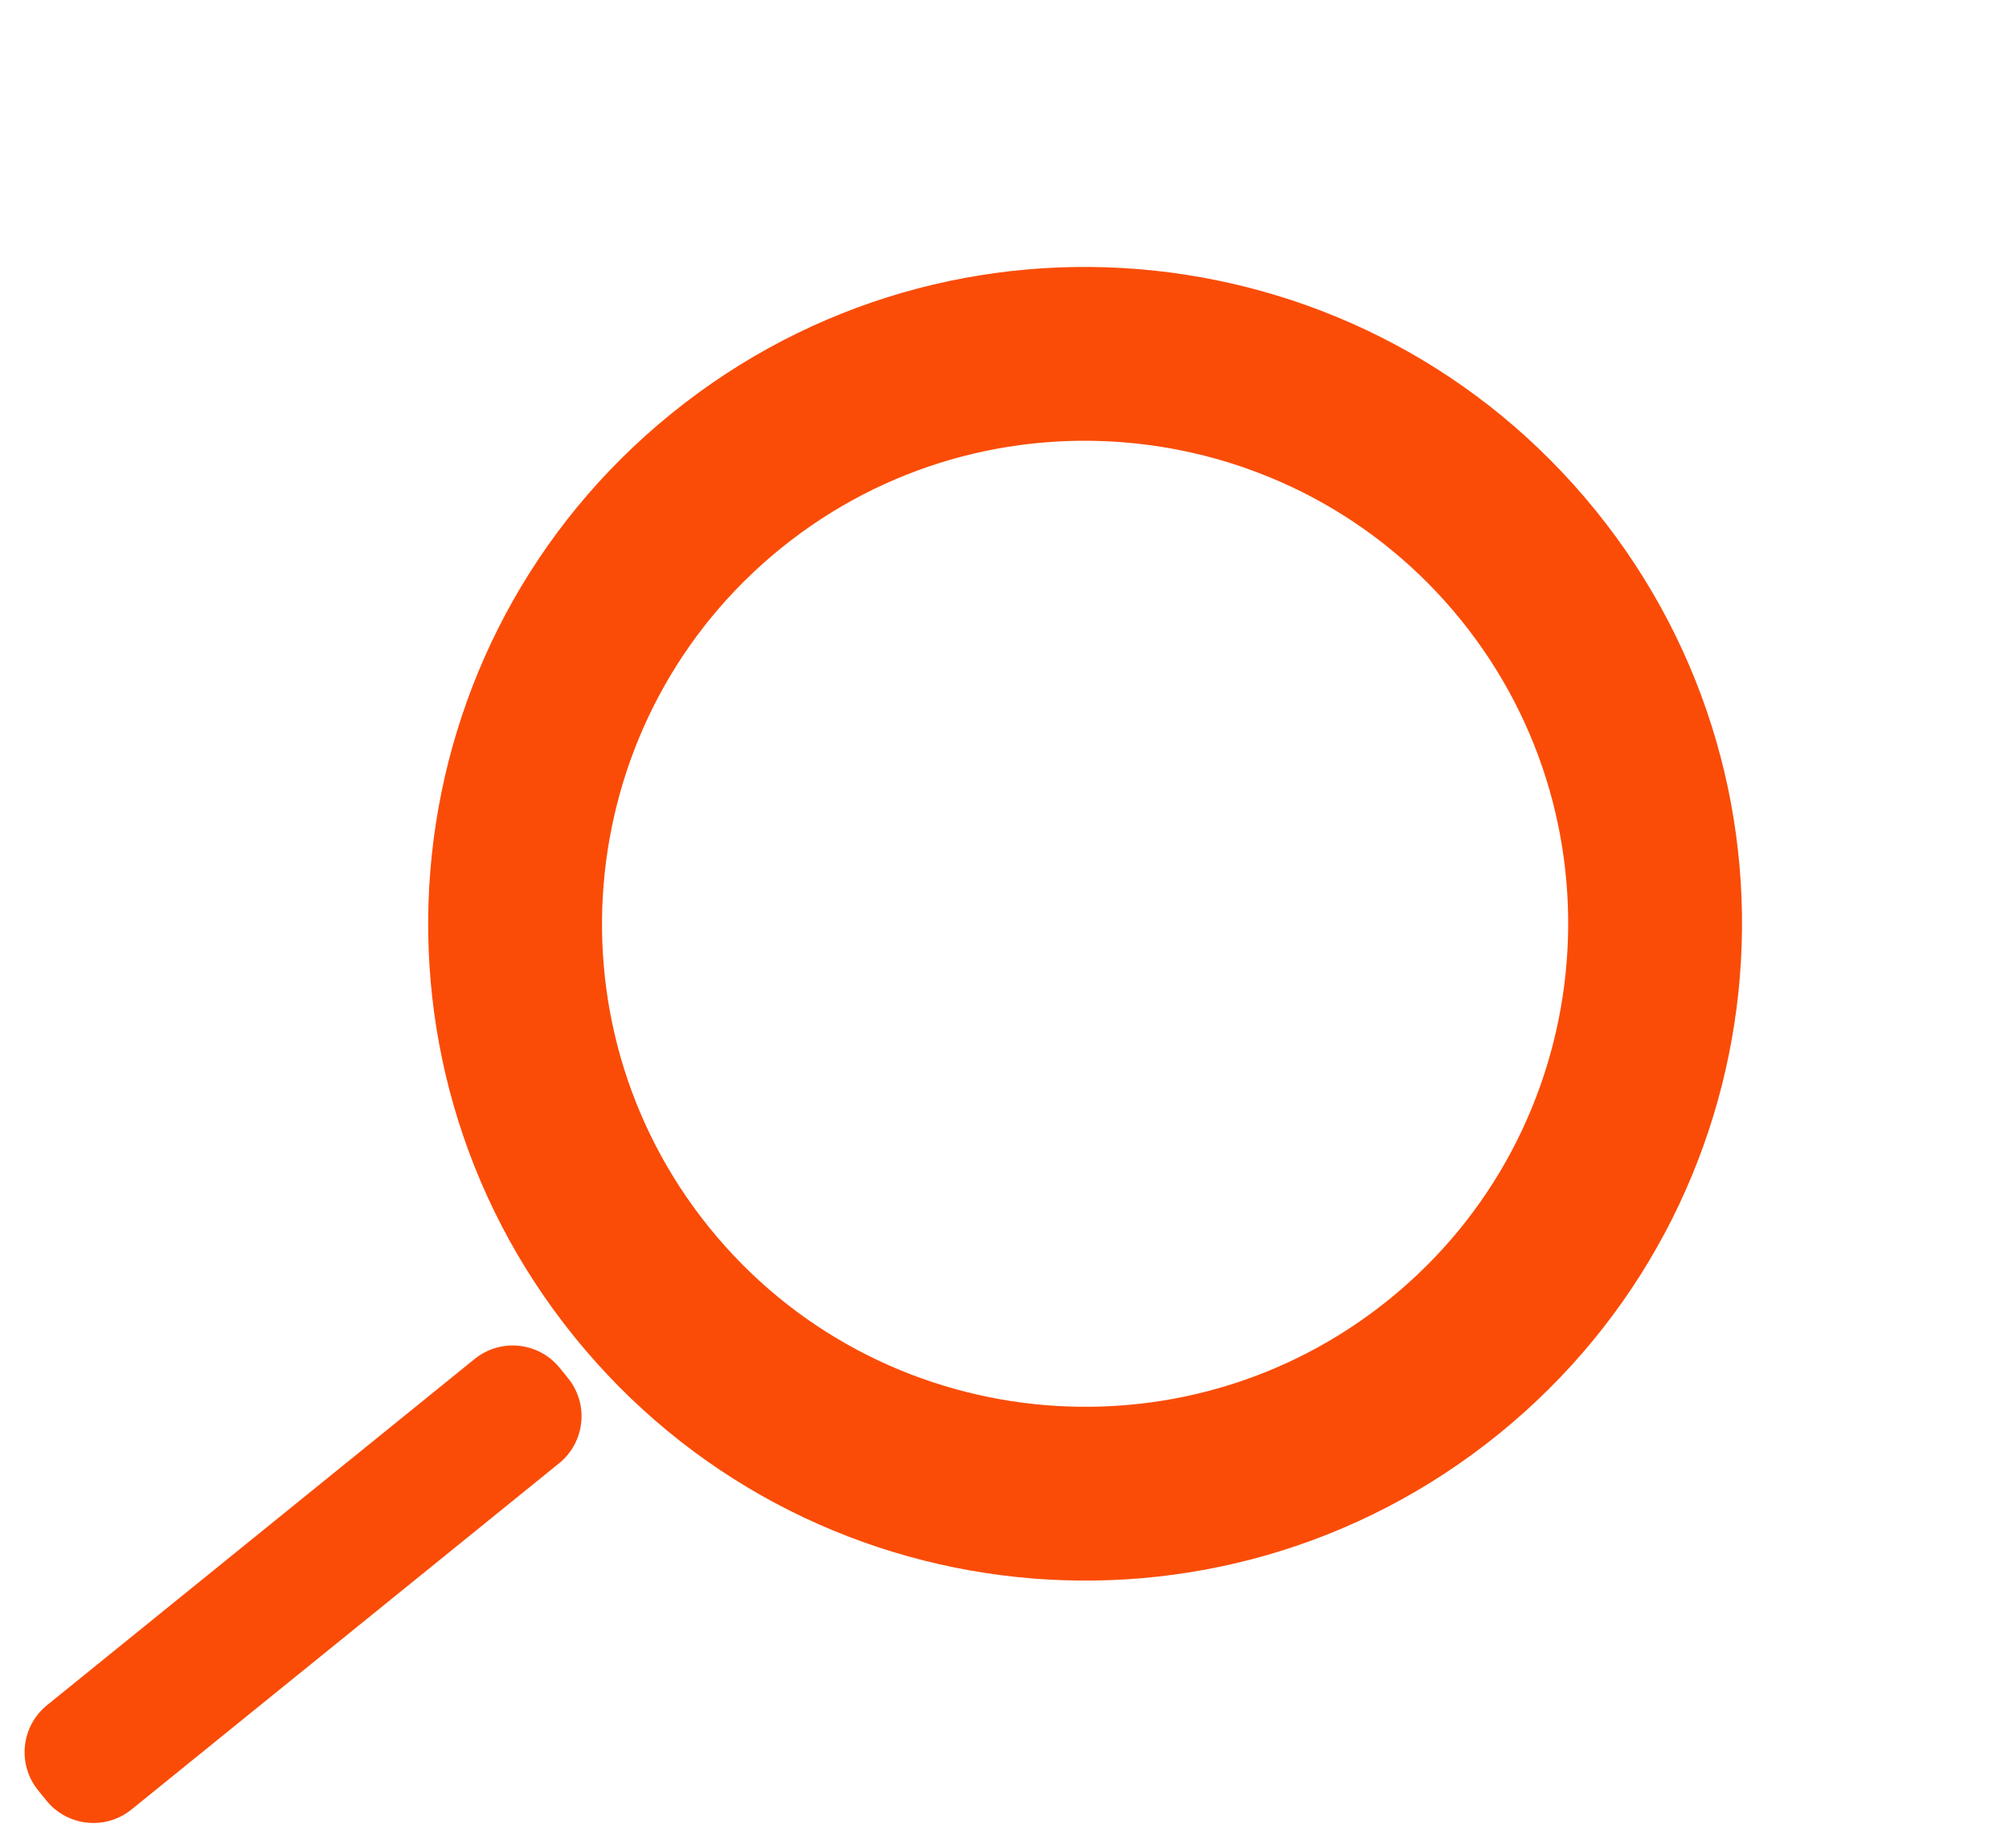 <svg xmlns="http://www.w3.org/2000/svg" width="28.93" height="26.61" viewBox="0 0 28.93 26.61">
  <g transform="translate(0 1.23)">
    <g transform="translate(27.929 0) rotate(90)">
      <g transform="translate(17.794 20.417) rotate(-39)" fill="#fa4c07">
        <path d="M 1.062 9.166 L 0.872 9.166 C 0.667 9.166 0.5 9 0.5 8.795 L 0.5 0.872 C 0.5 0.667 0.667 0.5 0.872 0.5 L 1.062 0.5 C 1.267 0.5 1.433 0.667 1.433 0.872 L 1.433 8.795 C 1.433 9 1.267 9.166 1.062 9.166 Z" stroke="none" />
        <path d="M 0.872 -2.86102294921875e-06 L 1.062 -2.86102294921875e-06 C 1.543 -2.86102294921875e-06 1.933 0.39 1.933 0.872 L 1.933 8.795 C 1.933 9.276 1.543 9.666 1.062 9.666 L 0.872 9.666 C 0.39 9.666 -2.622604370117188e-06 9.276 -2.622604370117188e-06 8.795 L -2.622604370117188e-06 0.872 C -2.622604370117188e-06 0.39 0.39 -2.86102294921875e-06 0.872 -2.86102294921875e-06 Z" stroke="none" fill="#fa4c07" />
      </g>
      <g transform="translate(-1.23 10.905) rotate(-39)" fill="none">
        <path d="M9.46,0A9.46,9.46,0,1,1,0,9.46,9.46,9.46,0,0,1,9.46,0Z" stroke="none" />
        <path d="M 9.46 2.5 C 5.622 2.5 2.5 5.622 2.5 9.46 C 2.5 13.297 5.622 16.419 9.46 16.419 C 13.297 16.419 16.419 13.297 16.419 9.46 C 16.419 5.622 13.297 2.5 9.46 2.5 M 9.46 -3.814697265625e-06 C 14.684 -3.814697265625e-06 18.919 4.235 18.919 9.46 C 18.919 14.684 14.684 18.919 9.46 18.919 C 4.235 18.919 -3.814697265625e-06 14.684 -3.814697265625e-06 9.46 C -3.814697265625e-06 4.235 4.235 -3.814697265625e-06 9.46 -3.814697265625e-06 Z" stroke="none" fill="#fa4c07" />
      </g>
    </g>
  </g>
</svg>